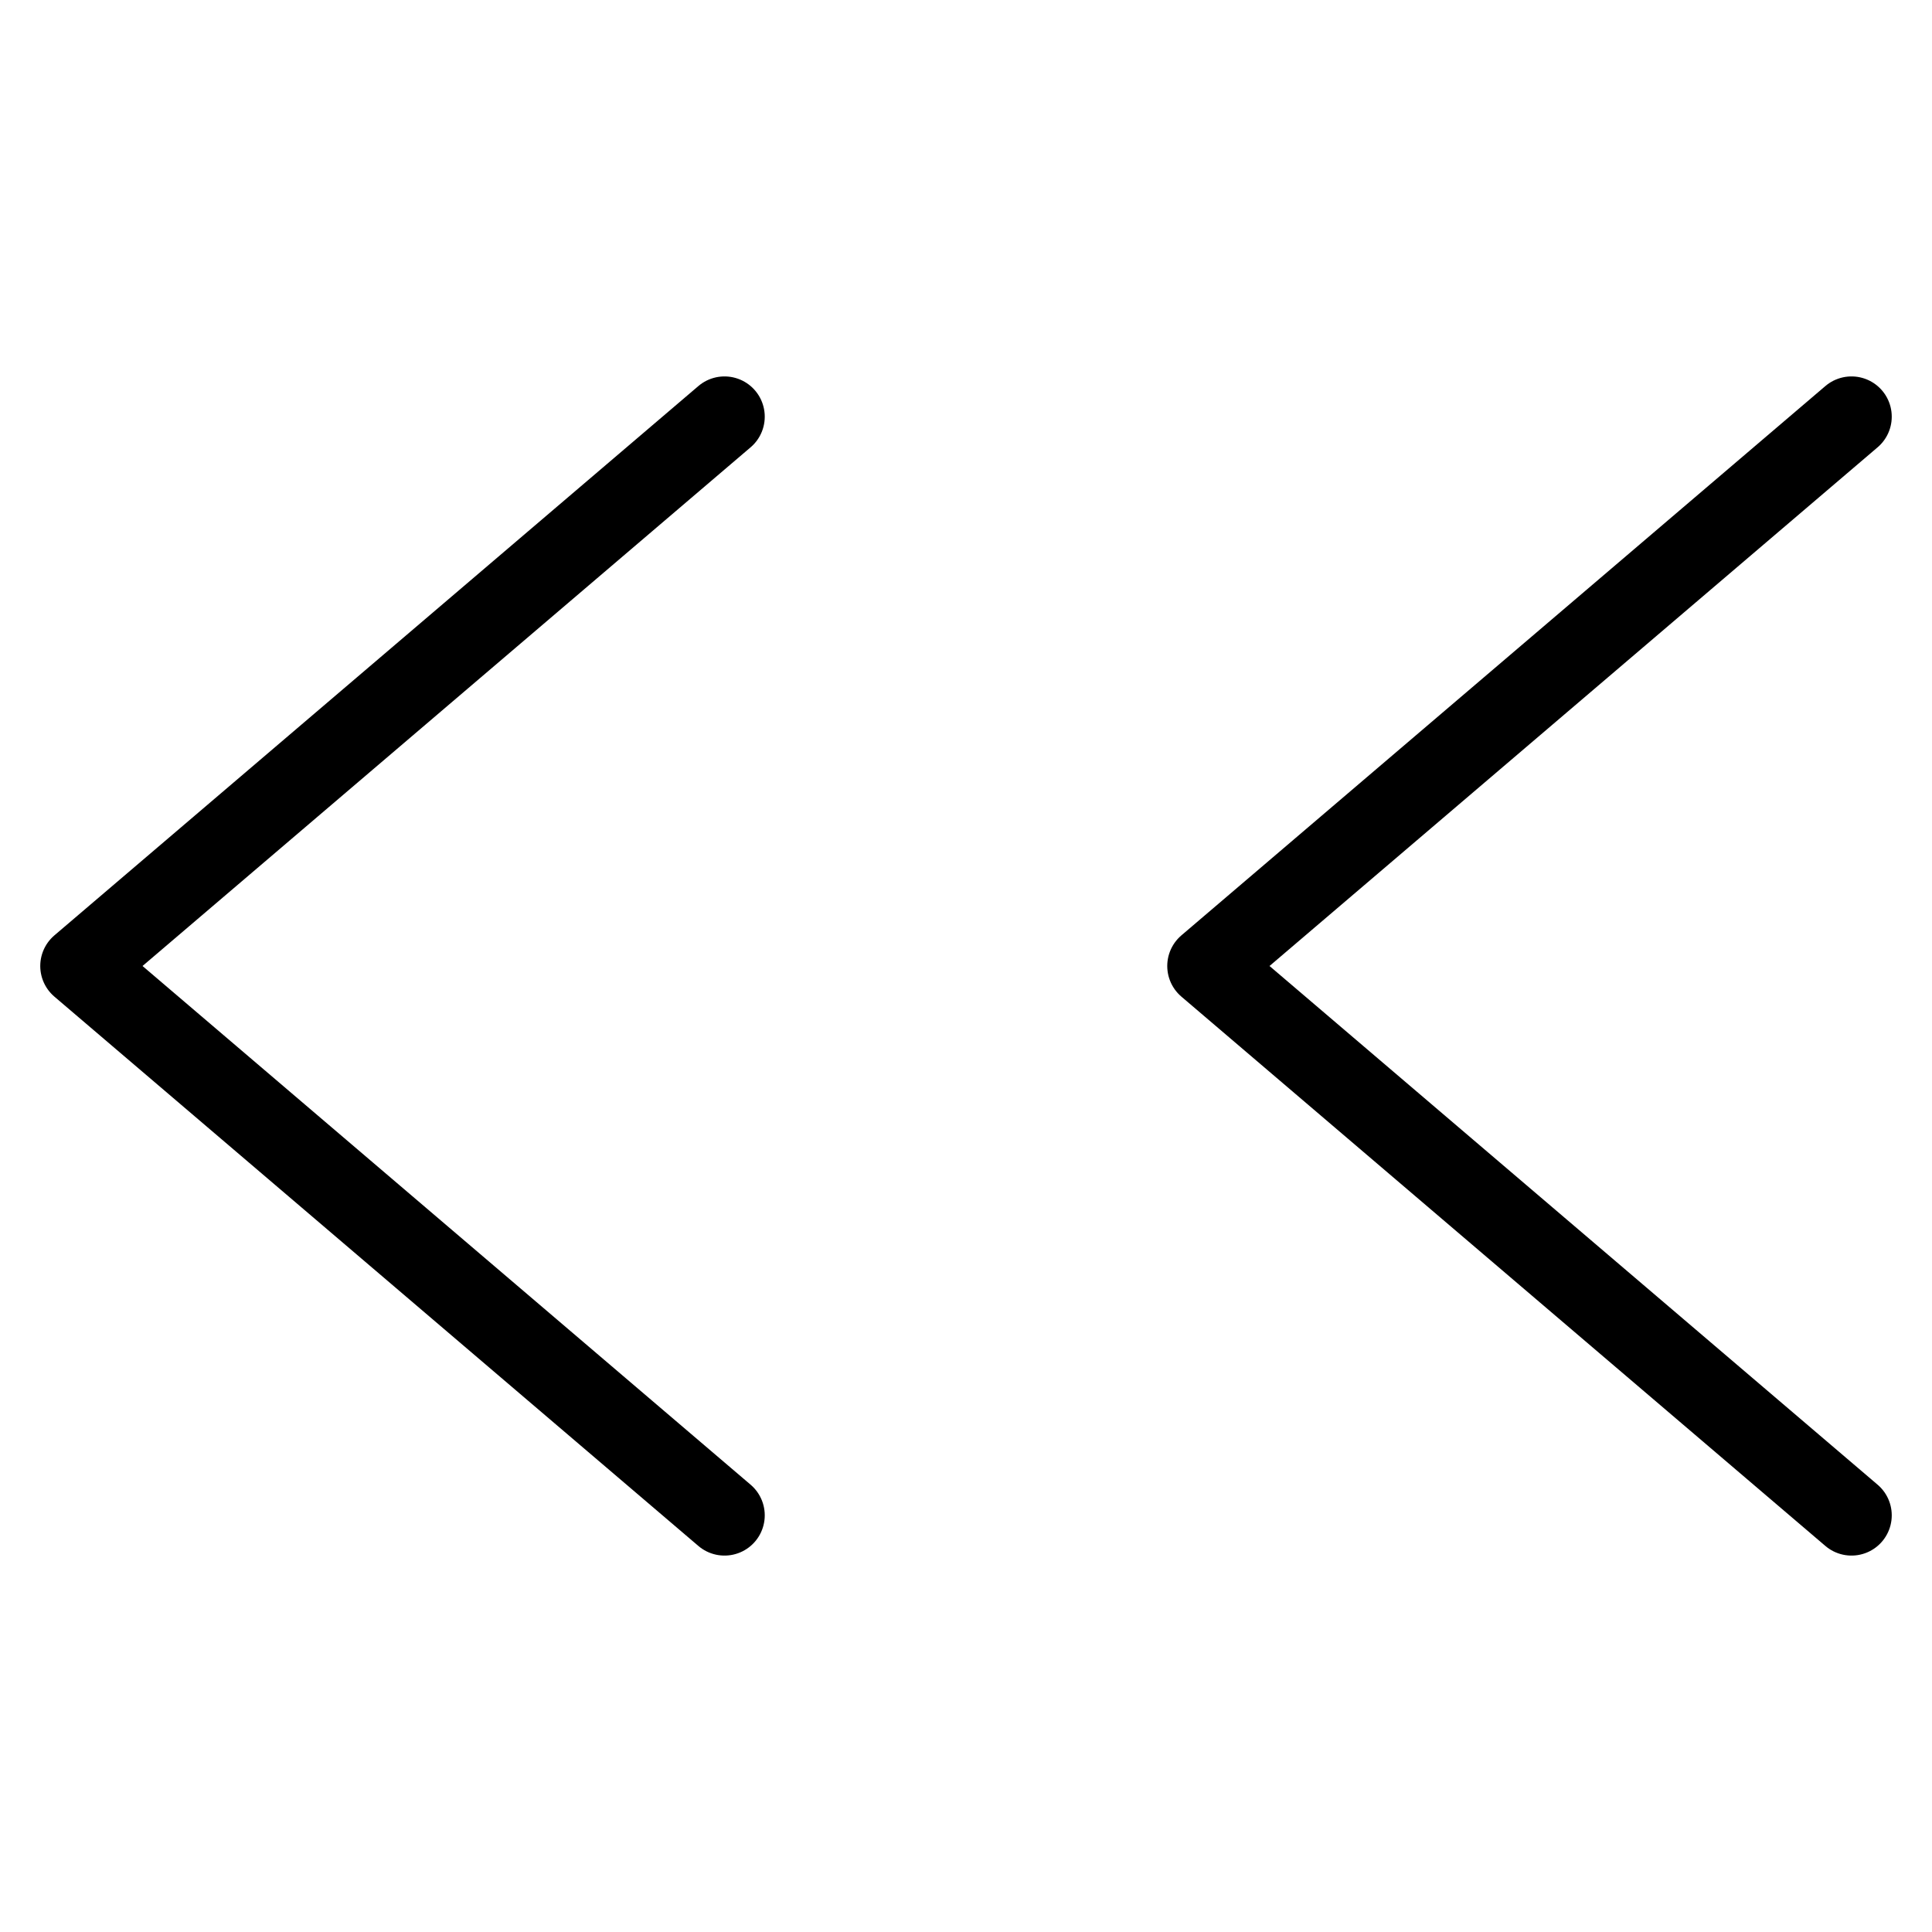 <svg width="24" height="24" viewBox="0 0 24 24" fill="none" xmlns="http://www.w3.org/2000/svg">
<path d="M9 5.176L1 12L9 18.824" stroke="black" stroke-linecap="round" stroke-linejoin="round"/>
<path d="M23 5.176L15 12L23 18.824" stroke="black" stroke-linecap="round" stroke-linejoin="round"/>
</svg>
